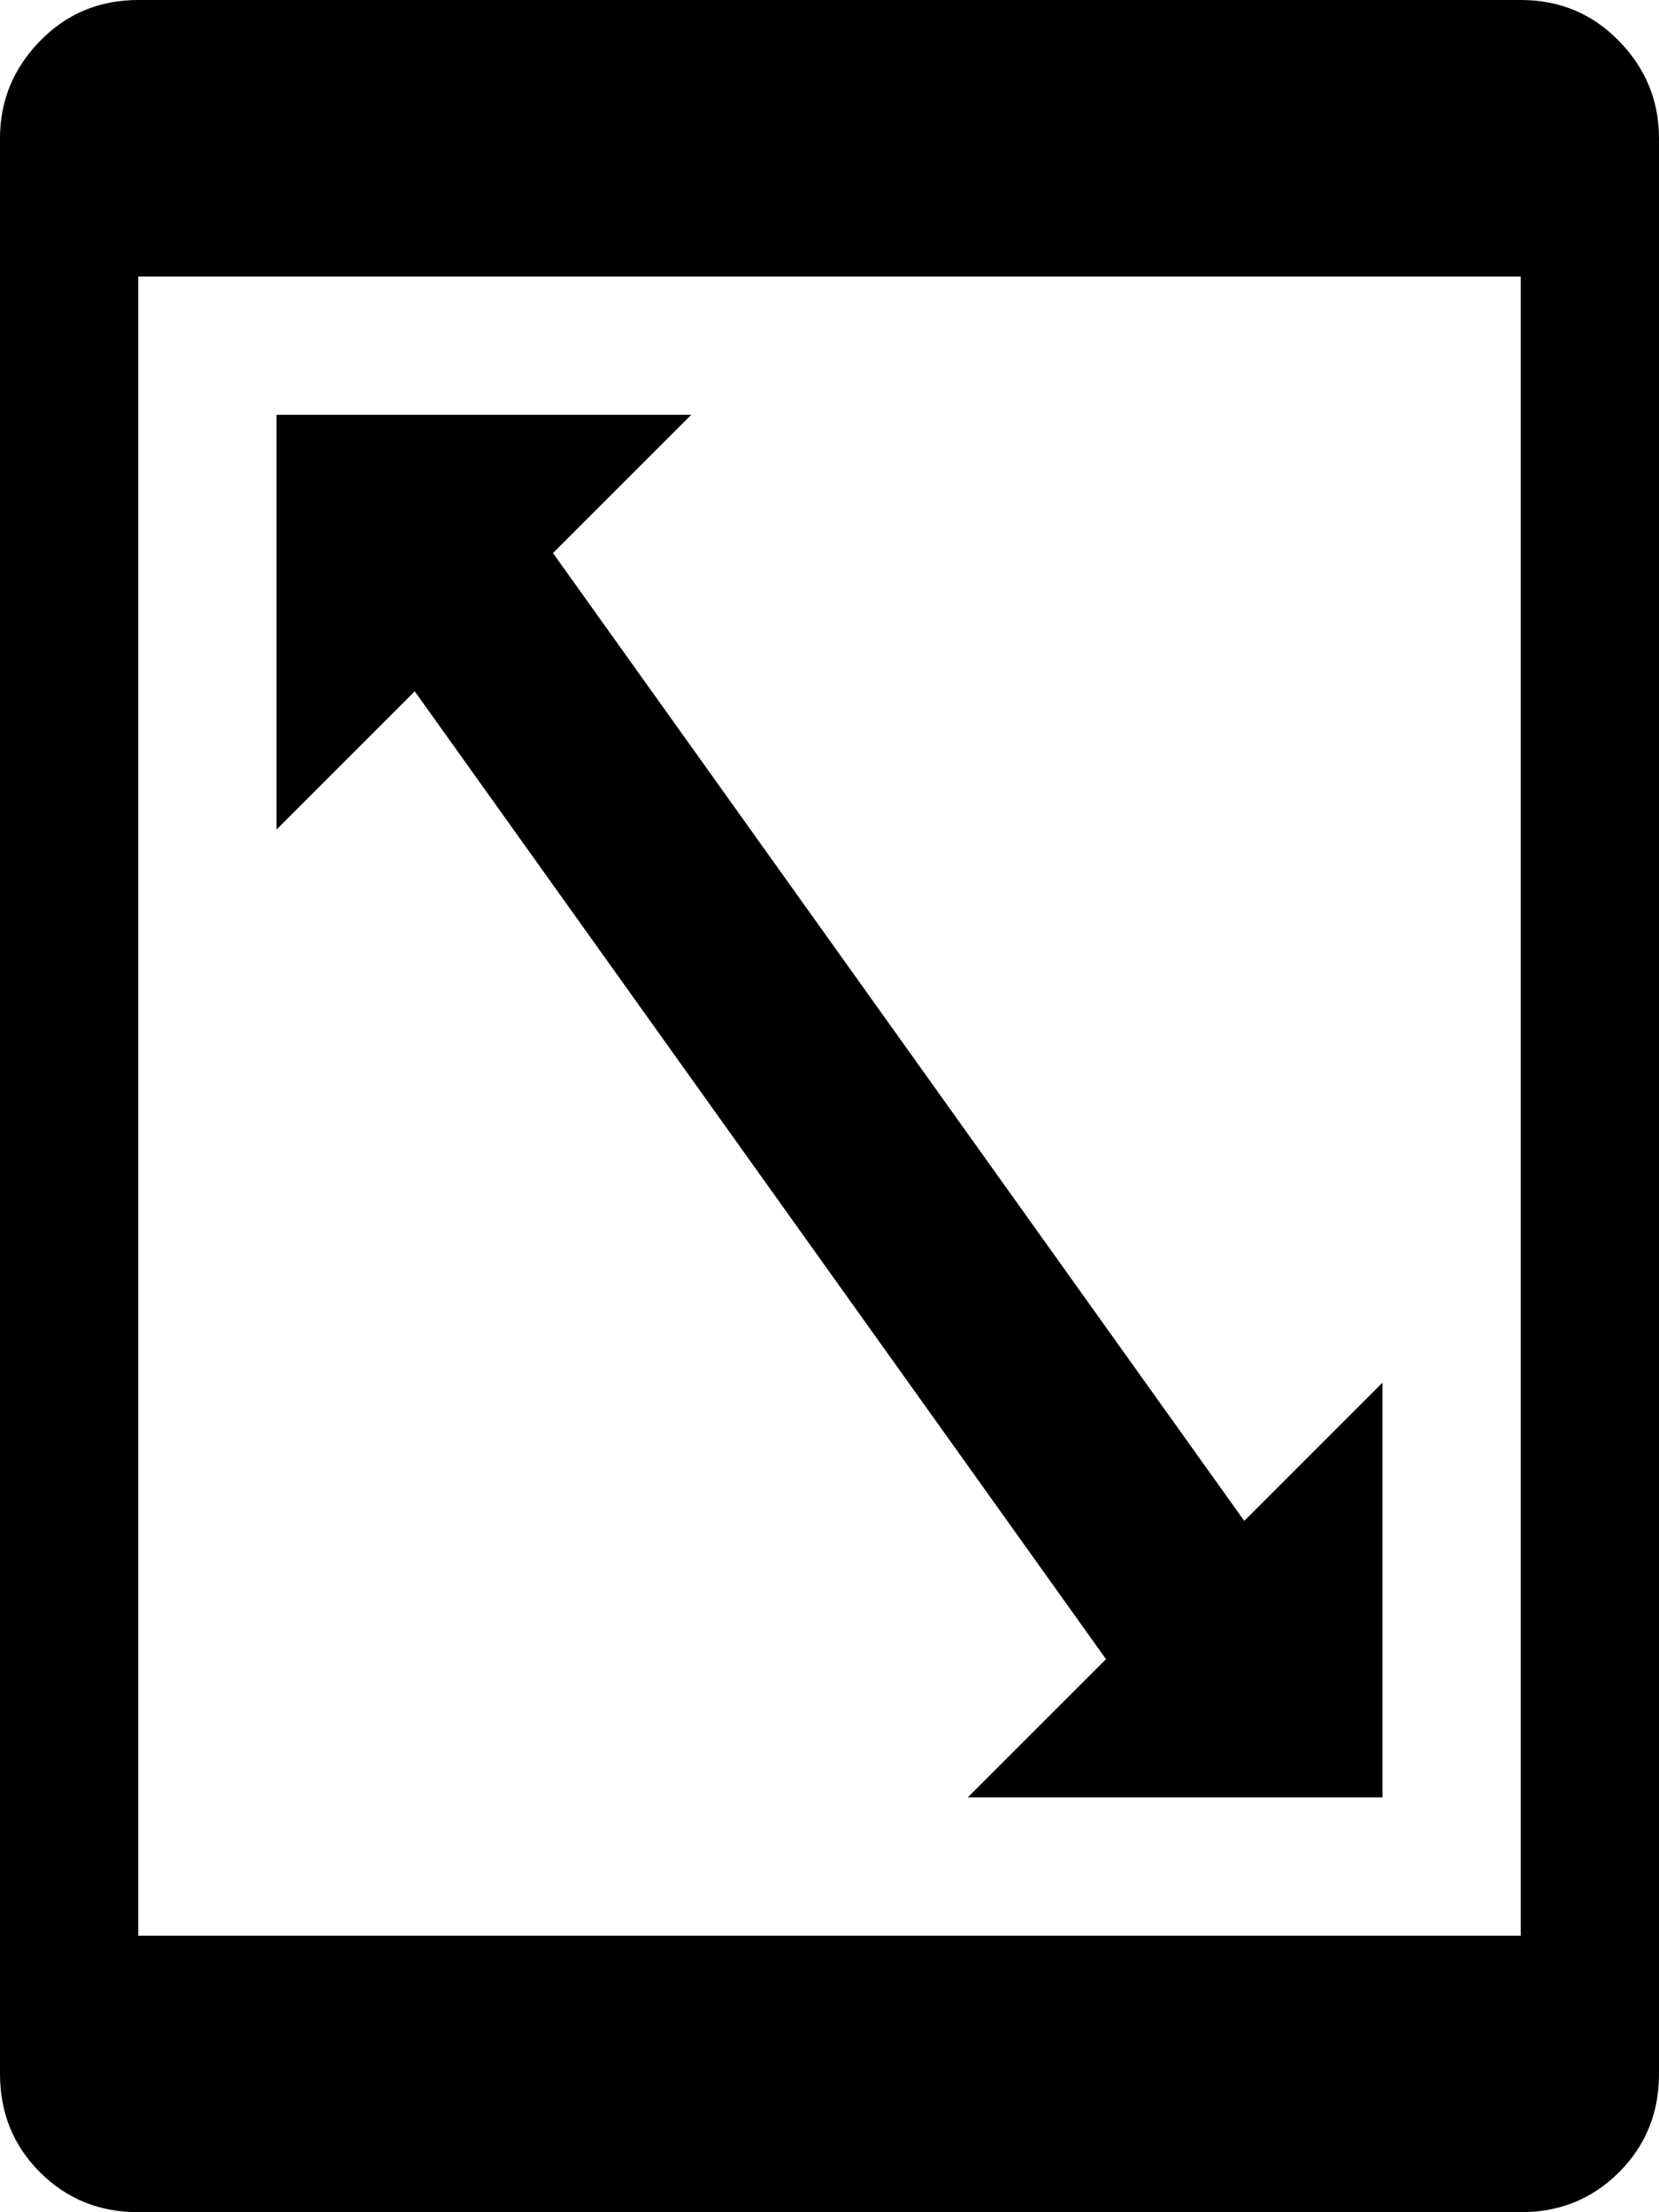 <svg xmlns="http://www.w3.org/2000/svg" width="3em" height="4em" viewBox="0 0 768 1024"><path fill="currentColor" d="M704 1024H64q-27 0-45.5-18.5T0 960V64q0-26 18.5-45T64 0h640q27 0 45.5 19T768 64v896q0 27-18.5 45.5T704 1024m0-896H64v768h640zM256 256l320 448l64-64v192H448l64-64l-320-448l-64 64V192h192z"/></svg>